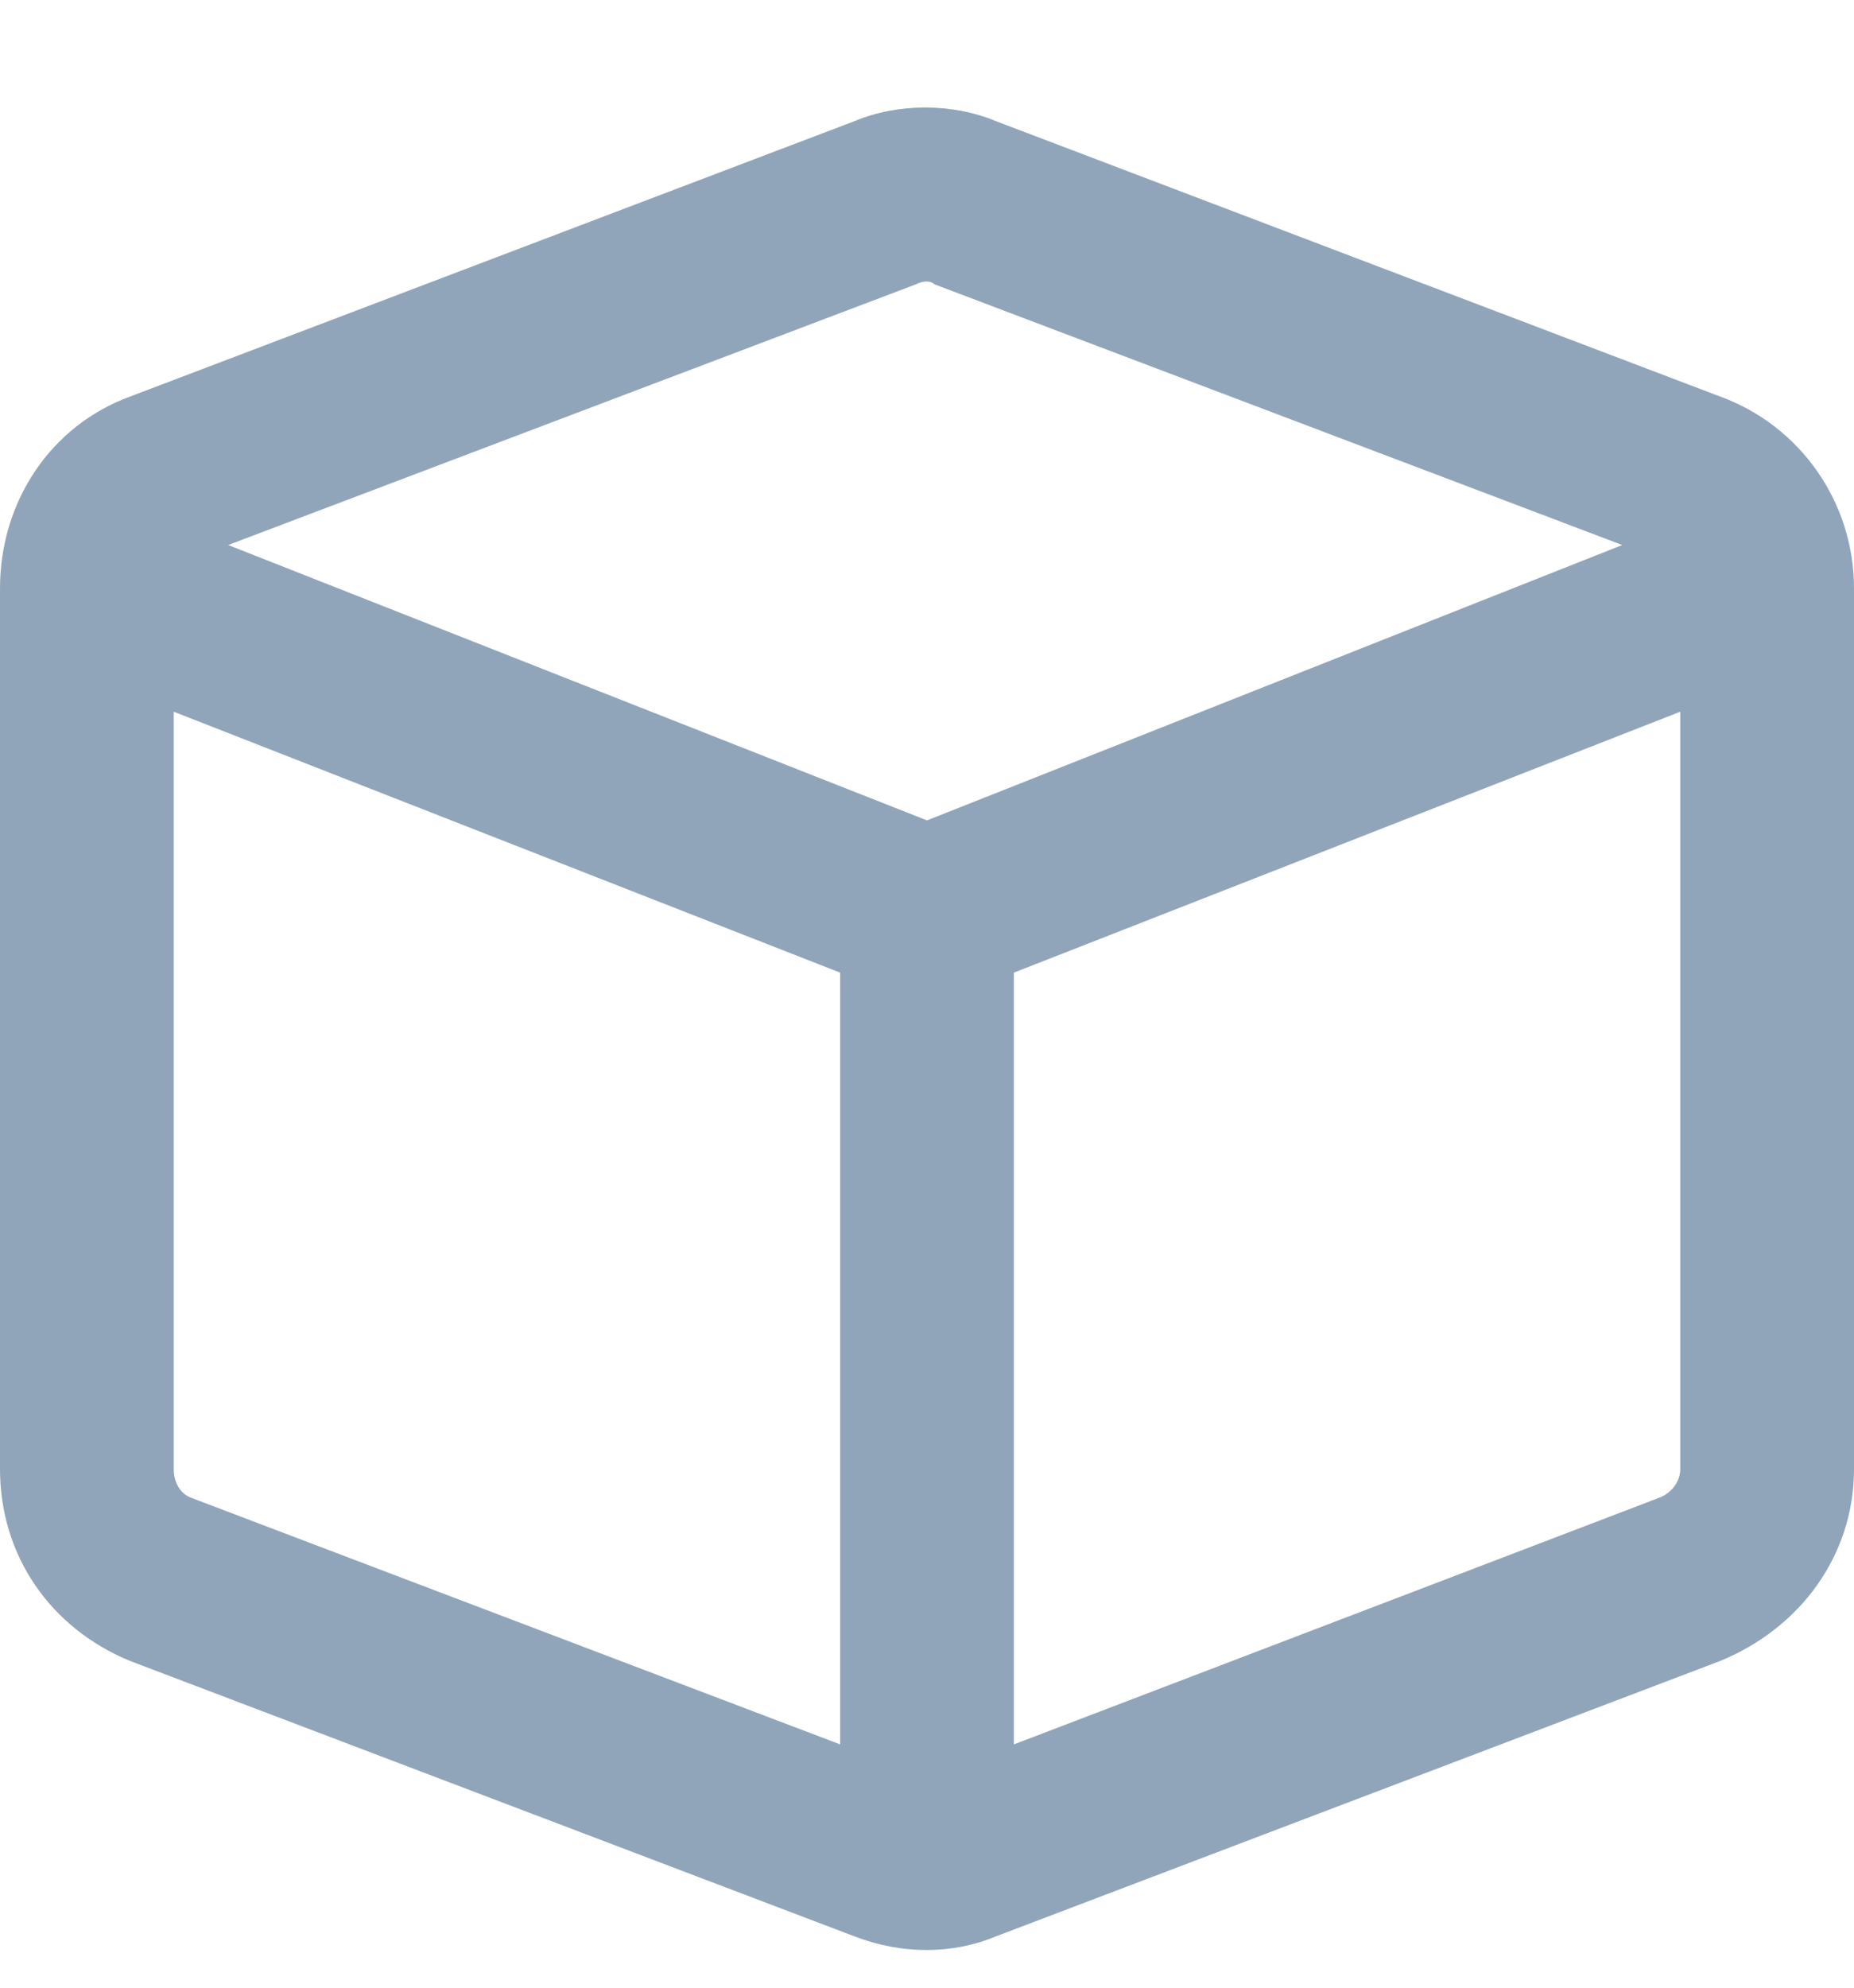 <svg xmlns="http://www.w3.org/2000/svg" width="14" height="15" fill="none" viewBox="0 0 14 15"><path fill="#91A5BA" d="M7.055 2.145C7.027 2.117 6.973 2.117 6.918 2.145L1.723 4.113L7 6.191L12.25 4.113L7.055 2.145ZM1.312 11.086C1.312 11.195 1.367 11.277 1.449 11.305L6.344 13.164V7.34L1.312 5.371V11.086ZM7.656 13.164L12.523 11.305C12.605 11.277 12.688 11.195 12.688 11.086V5.371L7.656 7.34V13.164ZM6.453 0.914C6.781 0.777 7.191 0.777 7.52 0.914L12.988 2.992C13.59 3.211 14 3.785 14 4.441V11.086C14 11.742 13.59 12.289 12.988 12.535L7.52 14.613C7.191 14.75 6.809 14.75 6.453 14.613L0.984 12.535C0.383 12.289 0 11.742 0 11.086V4.441C0 3.785 0.383 3.211 0.984 2.992L6.453 0.914Z"/></svg>